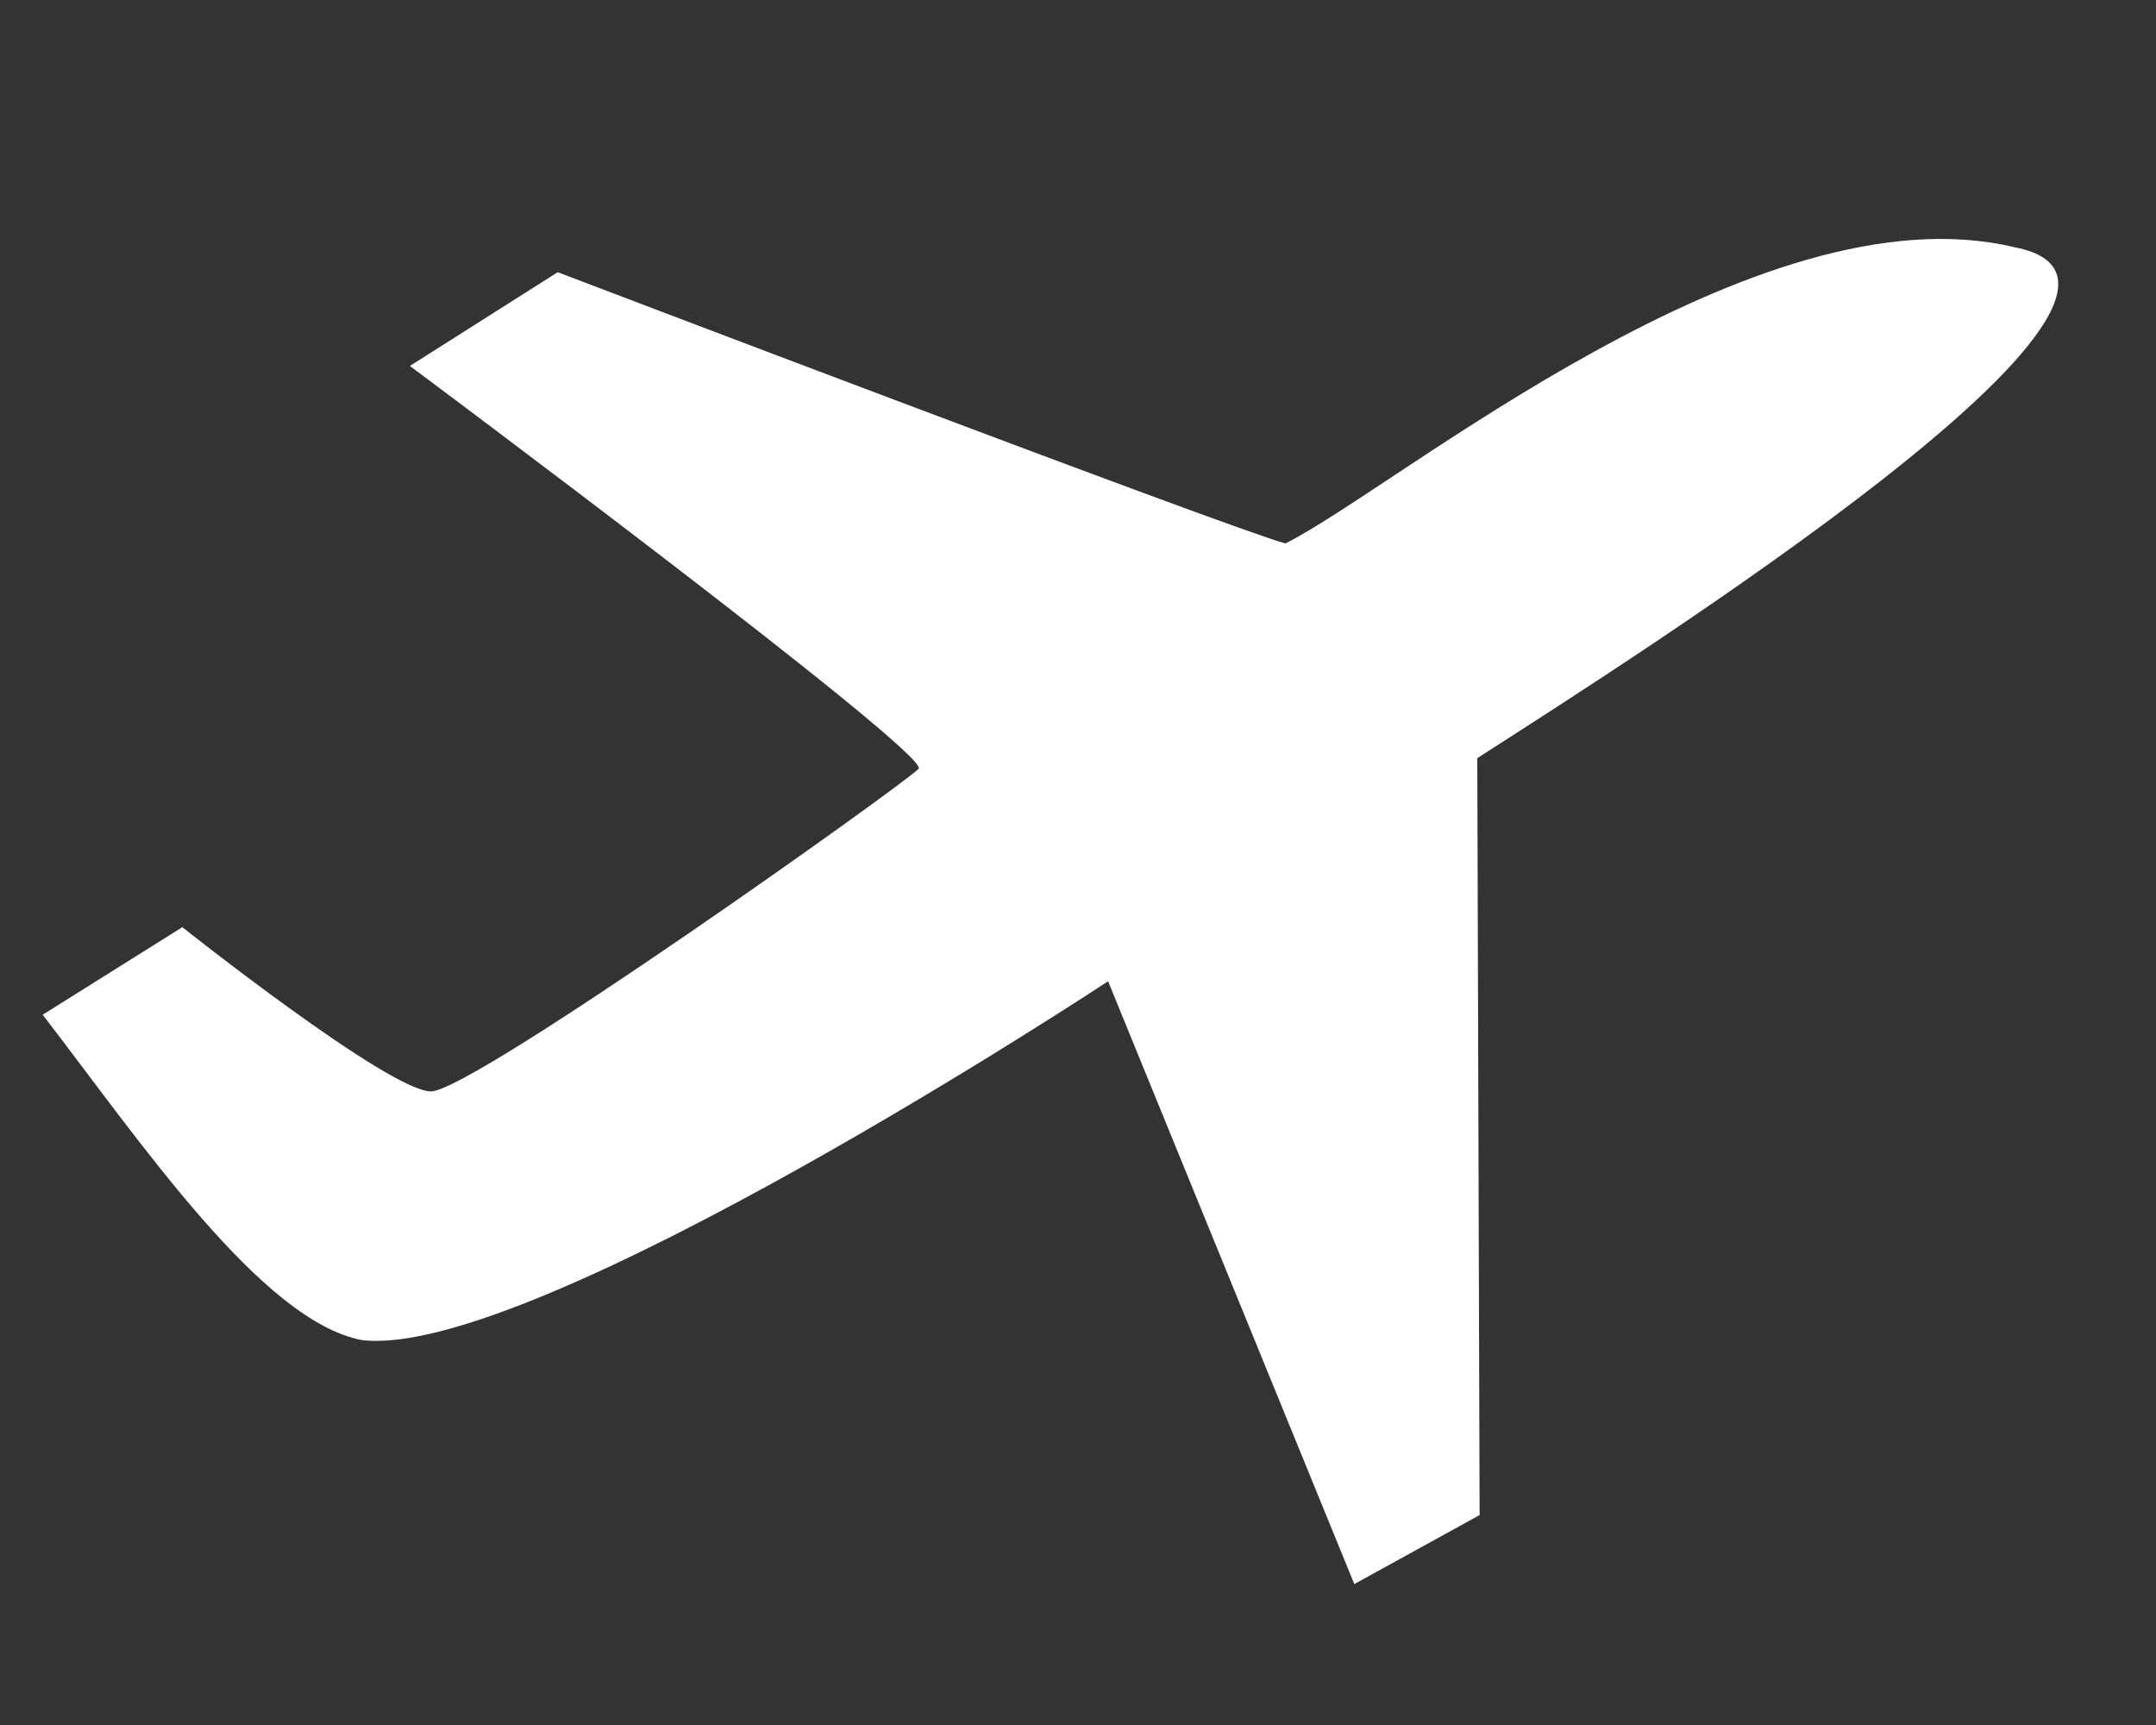 <?xml version="1.0" encoding="utf-8"?>
<!-- Generator: Adobe Illustrator 15.1.0, SVG Export Plug-In  -->
<!DOCTYPE svg PUBLIC "-//W3C//DTD SVG 1.1//EN" "http://www.w3.org/Graphics/SVG/1.1/DTD/svg11.dtd">
<svg version="1.1"
	 xmlns="http://www.w3.org/2000/svg" xmlns:xlink="http://www.w3.org/1999/xlink" xmlns:a="http://ns.adobe.com/AdobeSVGViewerExtensions/3.0/"
	 x="0px" y="0px" width="25px" height="20px" viewBox="-0.495 -2.771 25 20" enable-background="new -0.495 -2.771 25 20"
	 xml:space="preserve">
<rect x="-0.495" y="-2.771" width="25" height="20" fill="#333333" stroke="none"/>
<defs>
</defs>
<path fill="#FFFFFF" d="M0,8.994l1.619-1.015c0,0,2.398,1.904,2.884,1.904c0.481,0,5.506-3.575,5.654-3.741
	c0.141-0.17-5.899-4.67-5.899-4.67l1.714-1.087c0,0,7.811,2.977,8.438,3.145c1.292-0.645,5.463-4.156,8.461-3.433
	c2.37,0.46-4.348,4.709-6.236,5.922l0.027,8.776l-1.453,0.8l-2.855-6.989c0,0-6.67,4.4-8.654,4.16C2.54,12.544,1.138,10.472,0,8.994
	"/>
</svg>
